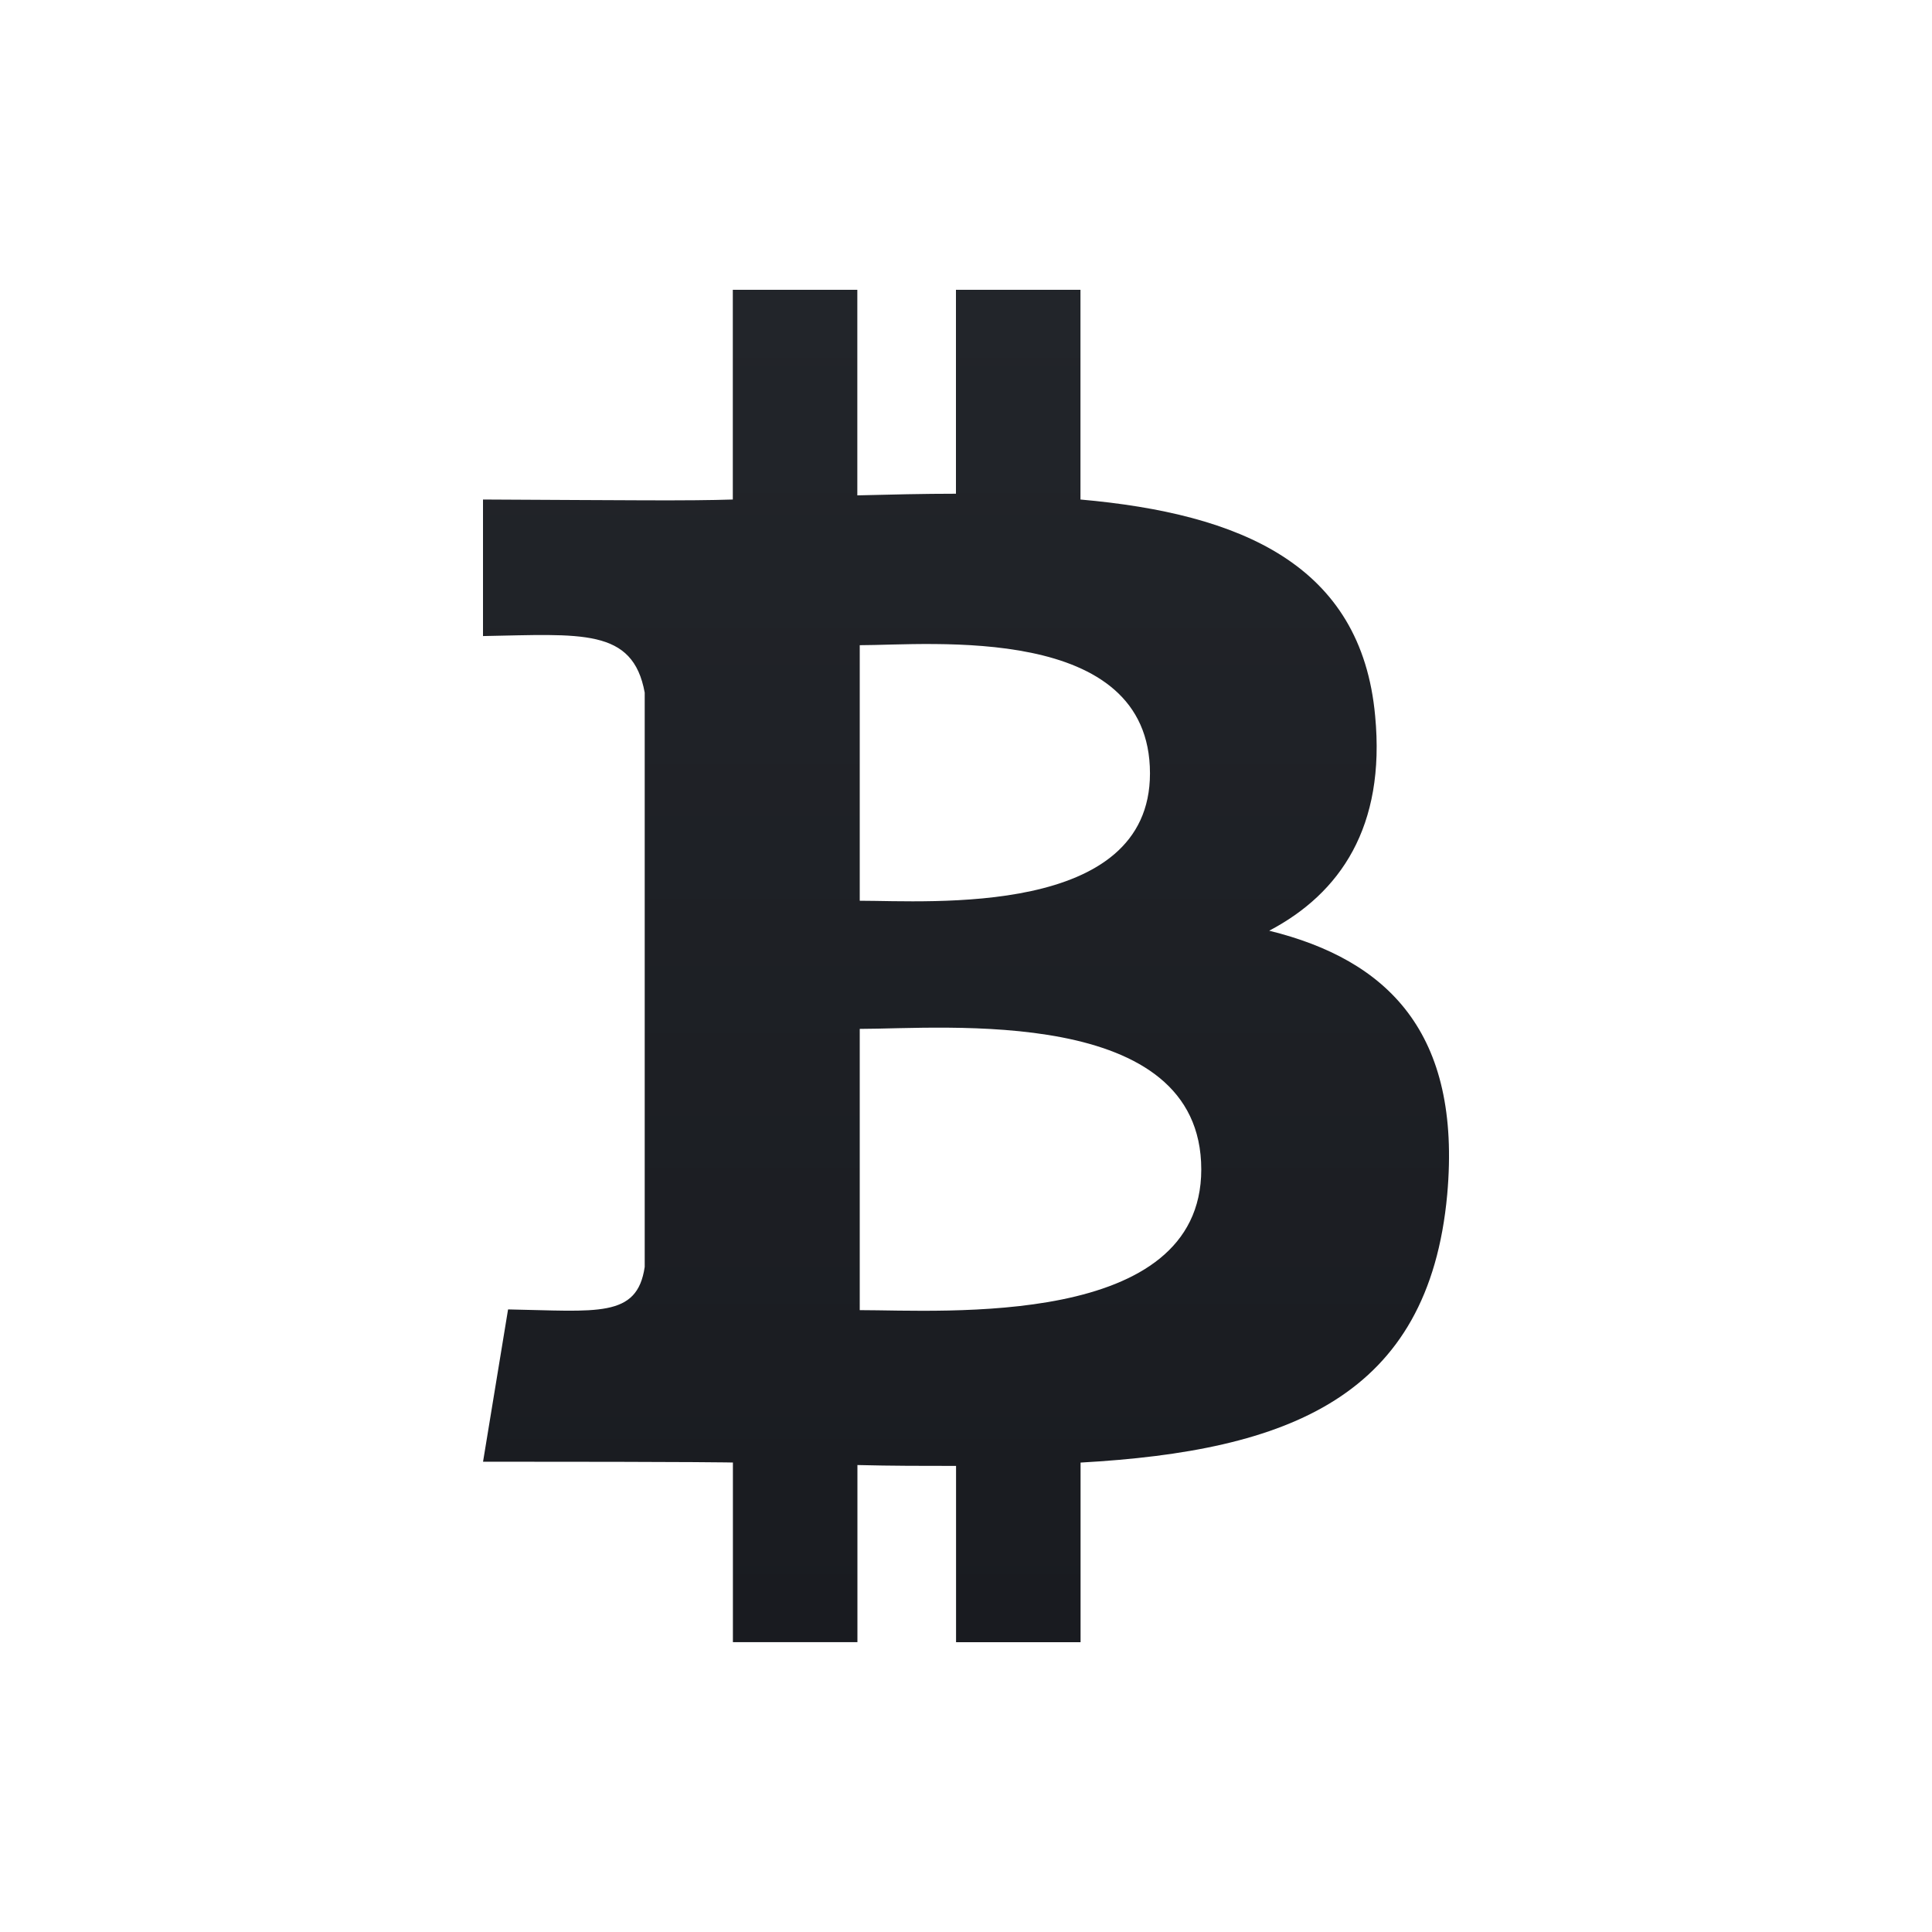 <svg width="40" height="40" viewBox="0 0 40 40" fill="none" xmlns="http://www.w3.org/2000/svg">
<g id="btc-svgrepo-com 1">
<path id="Vector" d="M26.278 19.269C27.751 18.494 28.689 17.115 28.471 14.823C28.186 11.686 25.684 10.636 22.37 10.342V6H19.792V10.222C19.122 10.222 18.436 10.239 17.75 10.256V6H15.172V10.342C14.224 10.372 13.12 10.357 10 10.342V13.169C12.035 13.132 13.103 12.997 13.348 14.34V26.23C13.192 27.296 12.364 27.143 10.519 27.11L10.001 30.263C14.701 30.263 15.174 30.28 15.174 30.28V33.999H17.752V30.332C18.454 30.35 19.14 30.35 19.794 30.35V34H22.372V30.281C26.69 30.04 29.578 28.92 29.963 24.732C30.264 21.372 28.724 19.873 26.28 19.27L26.278 19.269ZM17.8 13.358C19.256 13.358 23.809 12.893 23.809 16.012C23.809 18.993 19.256 18.649 17.8 18.649V13.358ZM17.8 27.126V21.302C19.541 21.302 24.871 20.802 24.871 24.213C24.871 27.505 19.541 27.125 17.8 27.125V27.126Z" fill="url(#paint0_linear_264_605)"/>
</g>
<defs>
<linearGradient id="paint0_linear_264_605" x1="20" y1="6" x2="20" y2="34" gradientUnits="userSpaceOnUse">
<stop stop-color="#22252A"/>
<stop offset="1" stop-color="#191B20"/>
</linearGradient>
</defs>
</svg>
